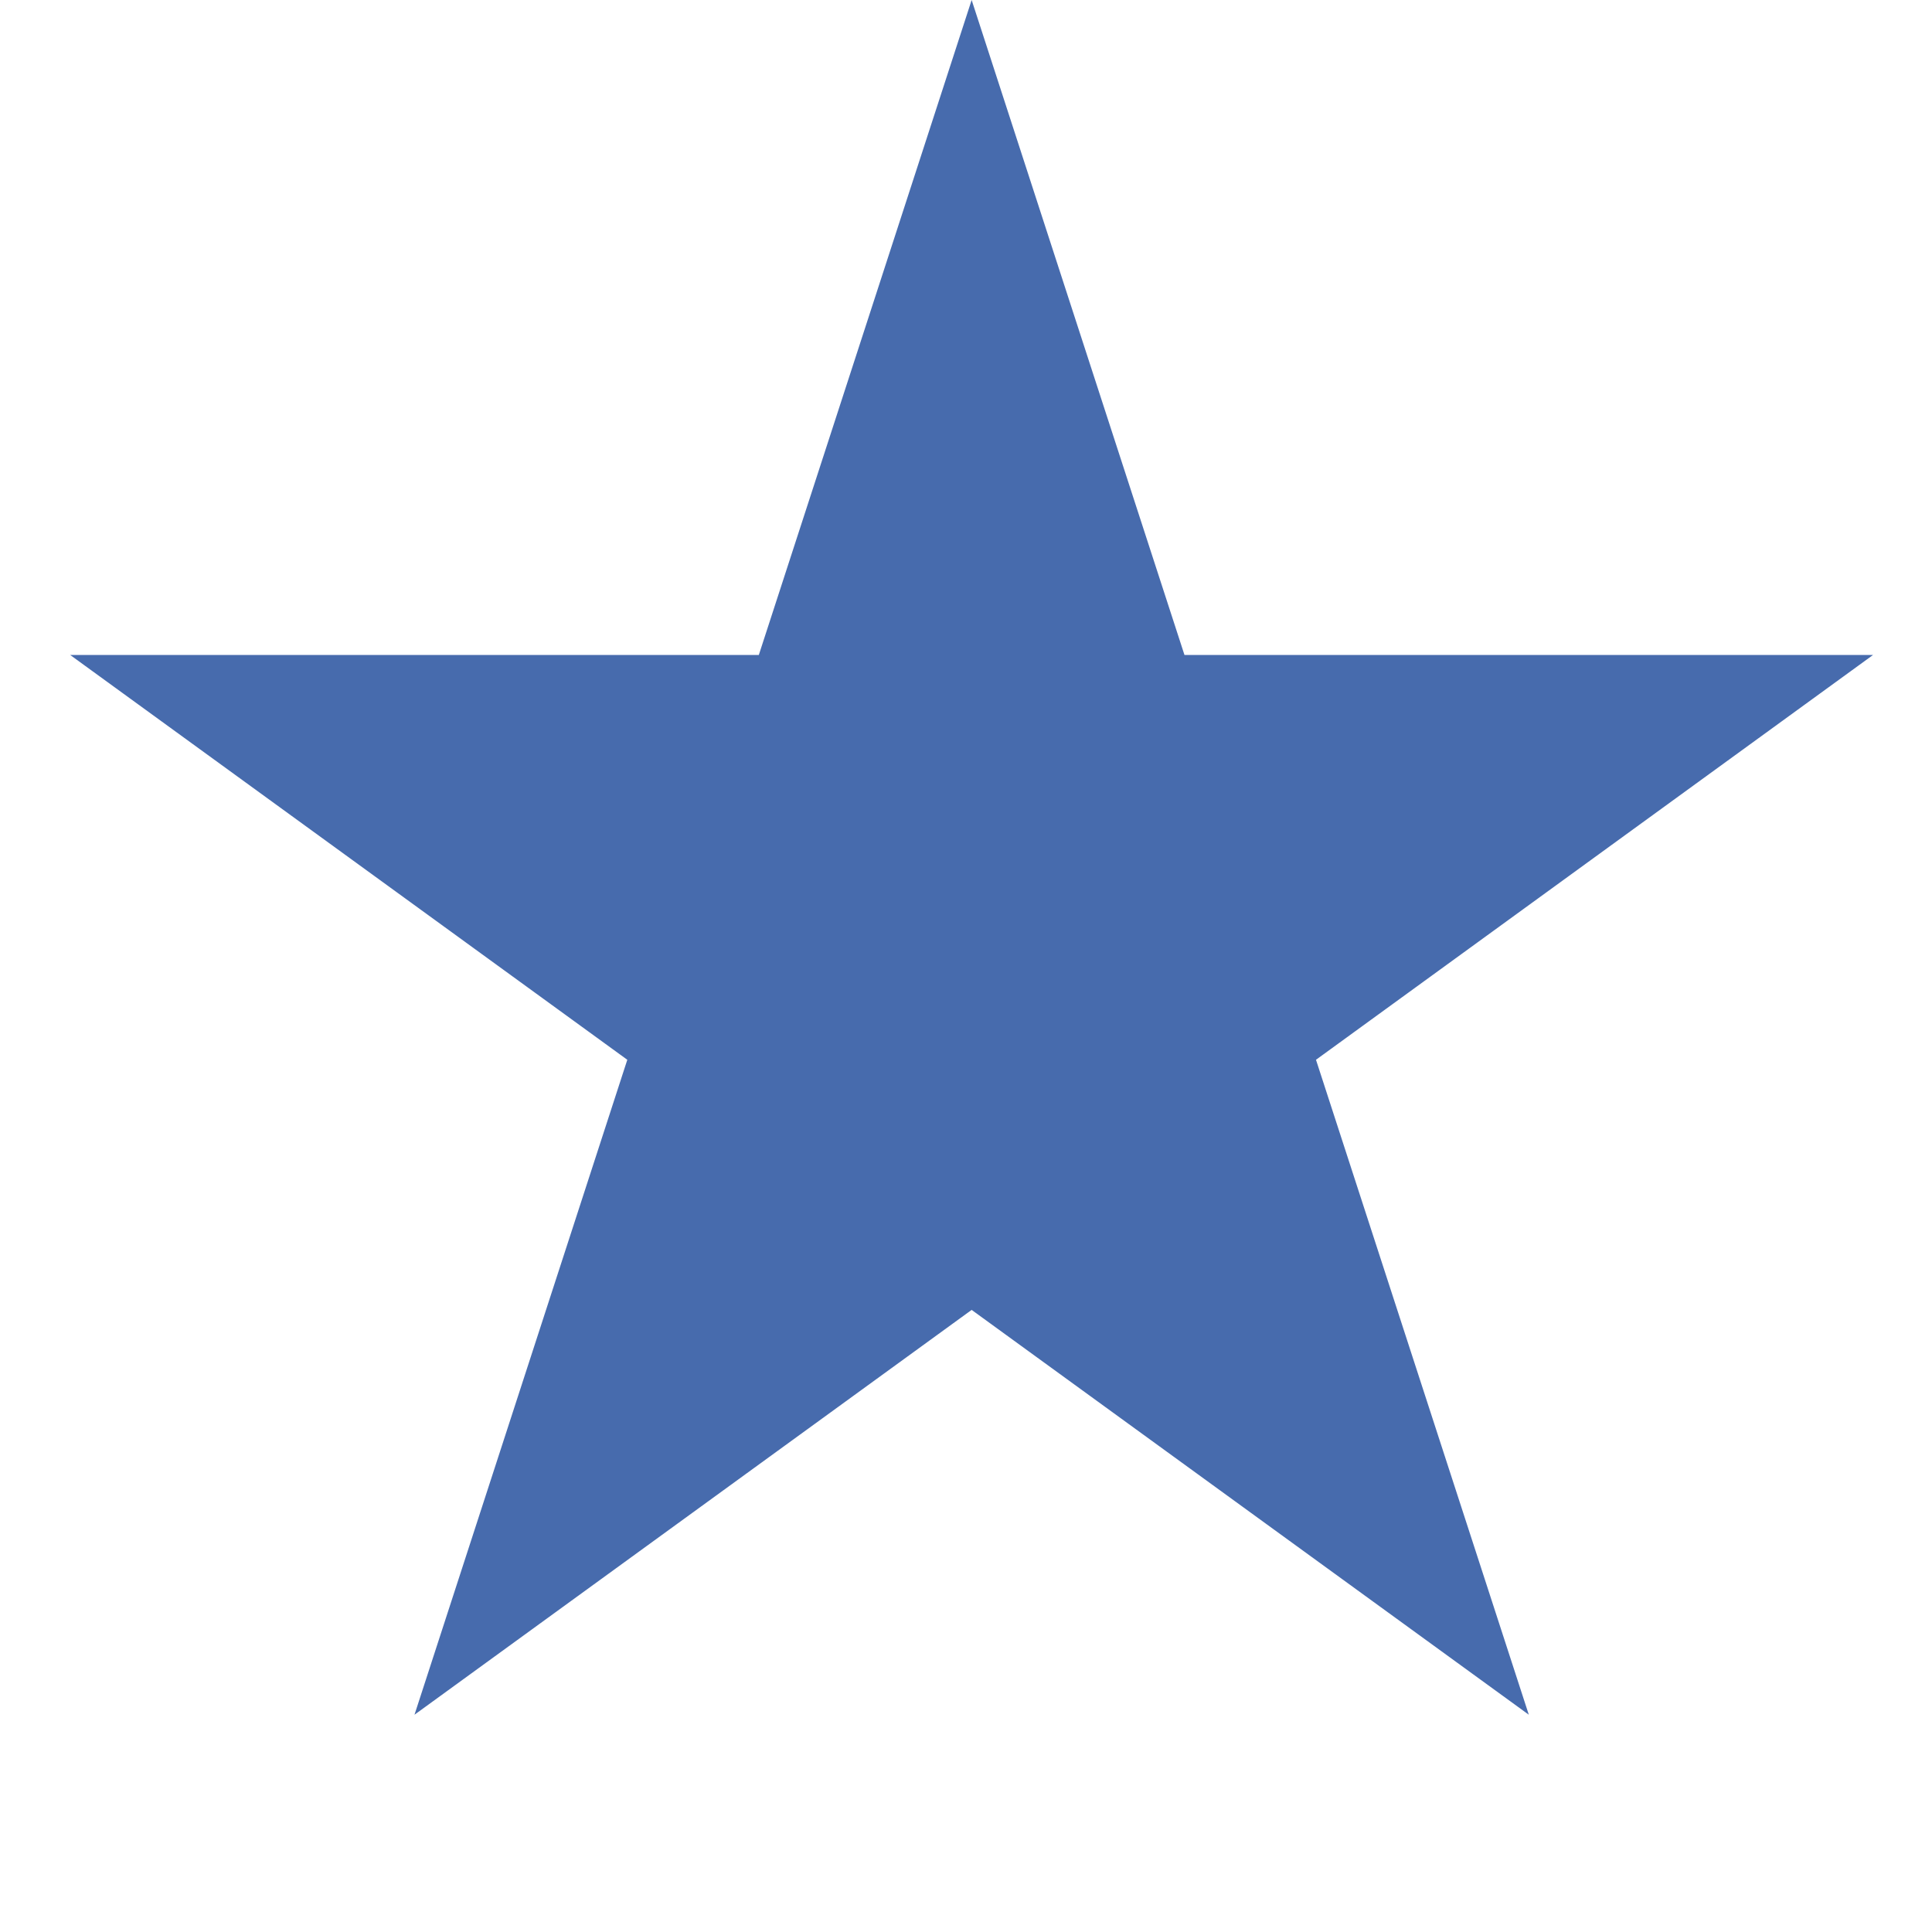 <svg width="26" height="26" viewBox="0 0 26 26" fill="none" xmlns="http://www.w3.org/2000/svg">
<path d="M13.076 0L15.94 8.814H25.207L17.71 14.262L20.574 23.076L13.076 17.628L5.578 23.076L8.442 14.262L0.944 8.814H10.212L13.076 0Z" fill="#476BAD"/>
</svg>
